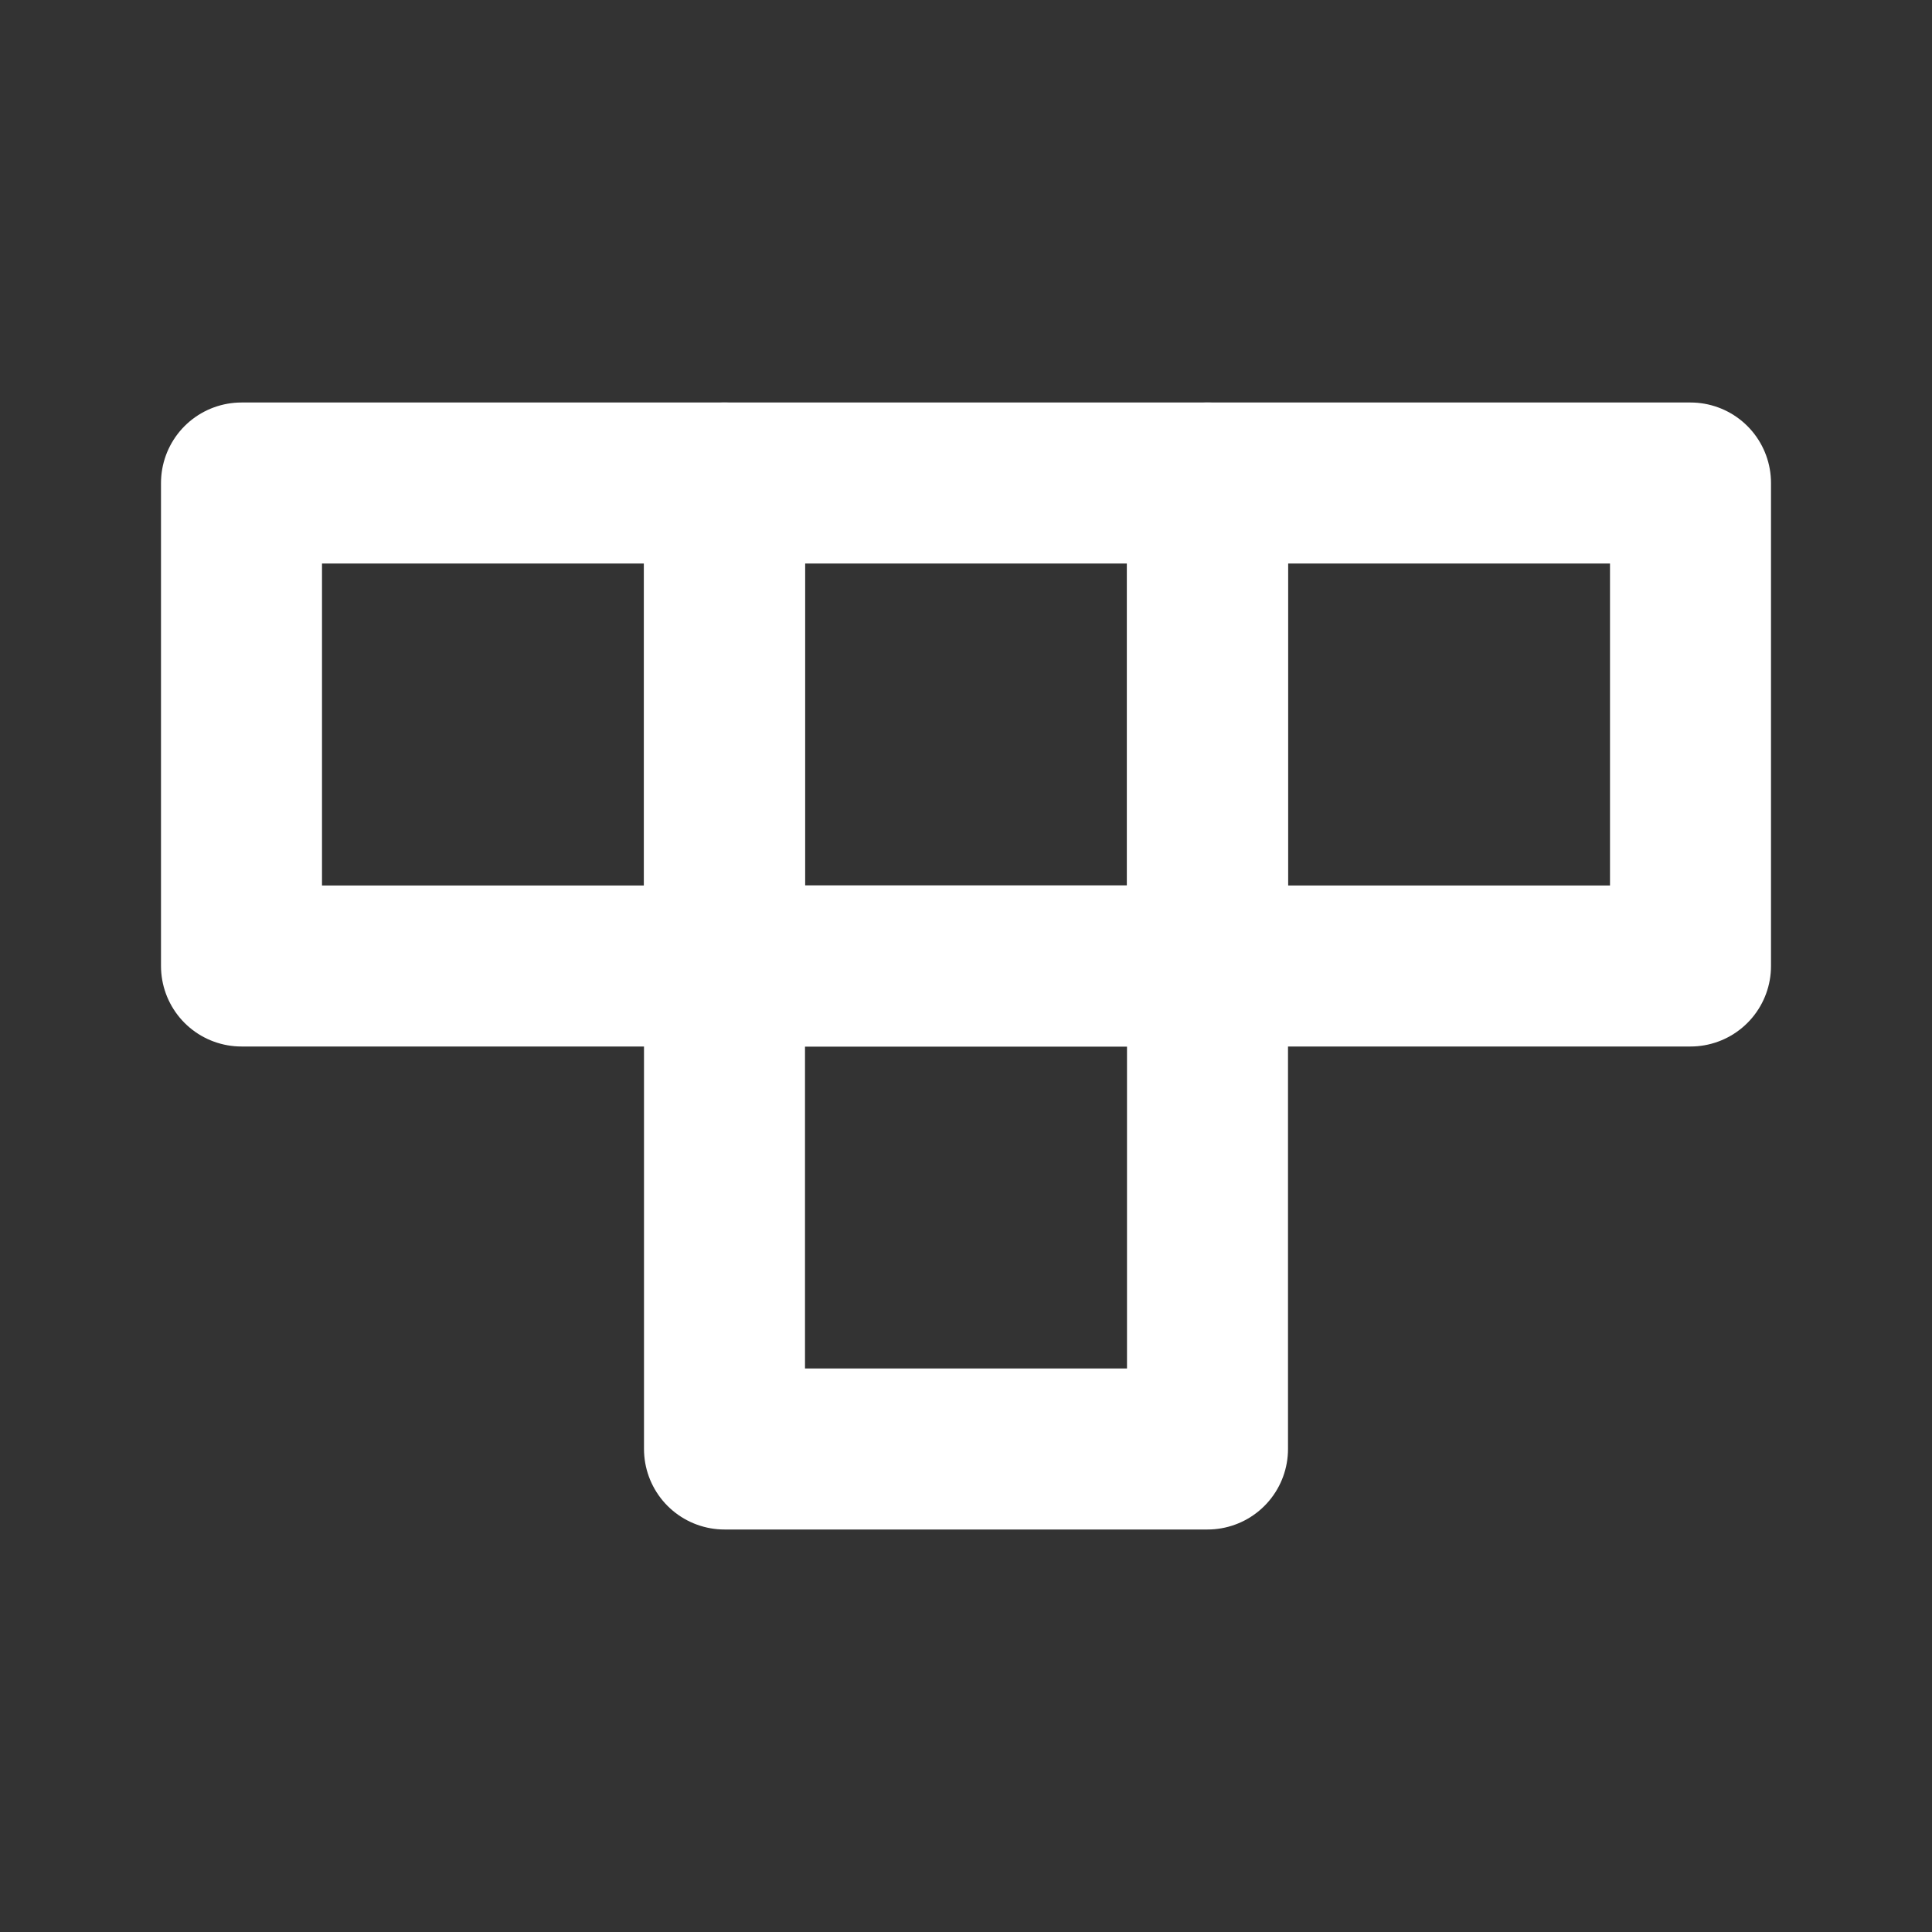<?xml version="1.0" encoding="UTF-8"?>
<svg width="28" height="28" viewBox="0 0 48 48" fill="none" xmlns="http://www.w3.org/2000/svg">
    <rect x="0" y="0" width="48" height="48" fill="#333333" stroke="none"/>
    <path d="M6 12H18V24H6V12Z" fill="none" stroke="#ffffff" stroke-width="4" stroke-linecap="round"
          stroke-linejoin="round"/>
    <path d="M18 12H30V24H18V12Z" fill="none" stroke="#ffffff" stroke-width="4" stroke-linecap="round"
          stroke-linejoin="round"/>
    <path d="M30 12H42V24H30V12Z" fill="none" stroke="#ffffff" stroke-width="4" stroke-linecap="round"
          stroke-linejoin="round"/>
    <path d="M18 24H30V36H18V24Z" fill="none" stroke="#ffffff" stroke-width="4" stroke-linecap="round"
          stroke-linejoin="round"/>
</svg>